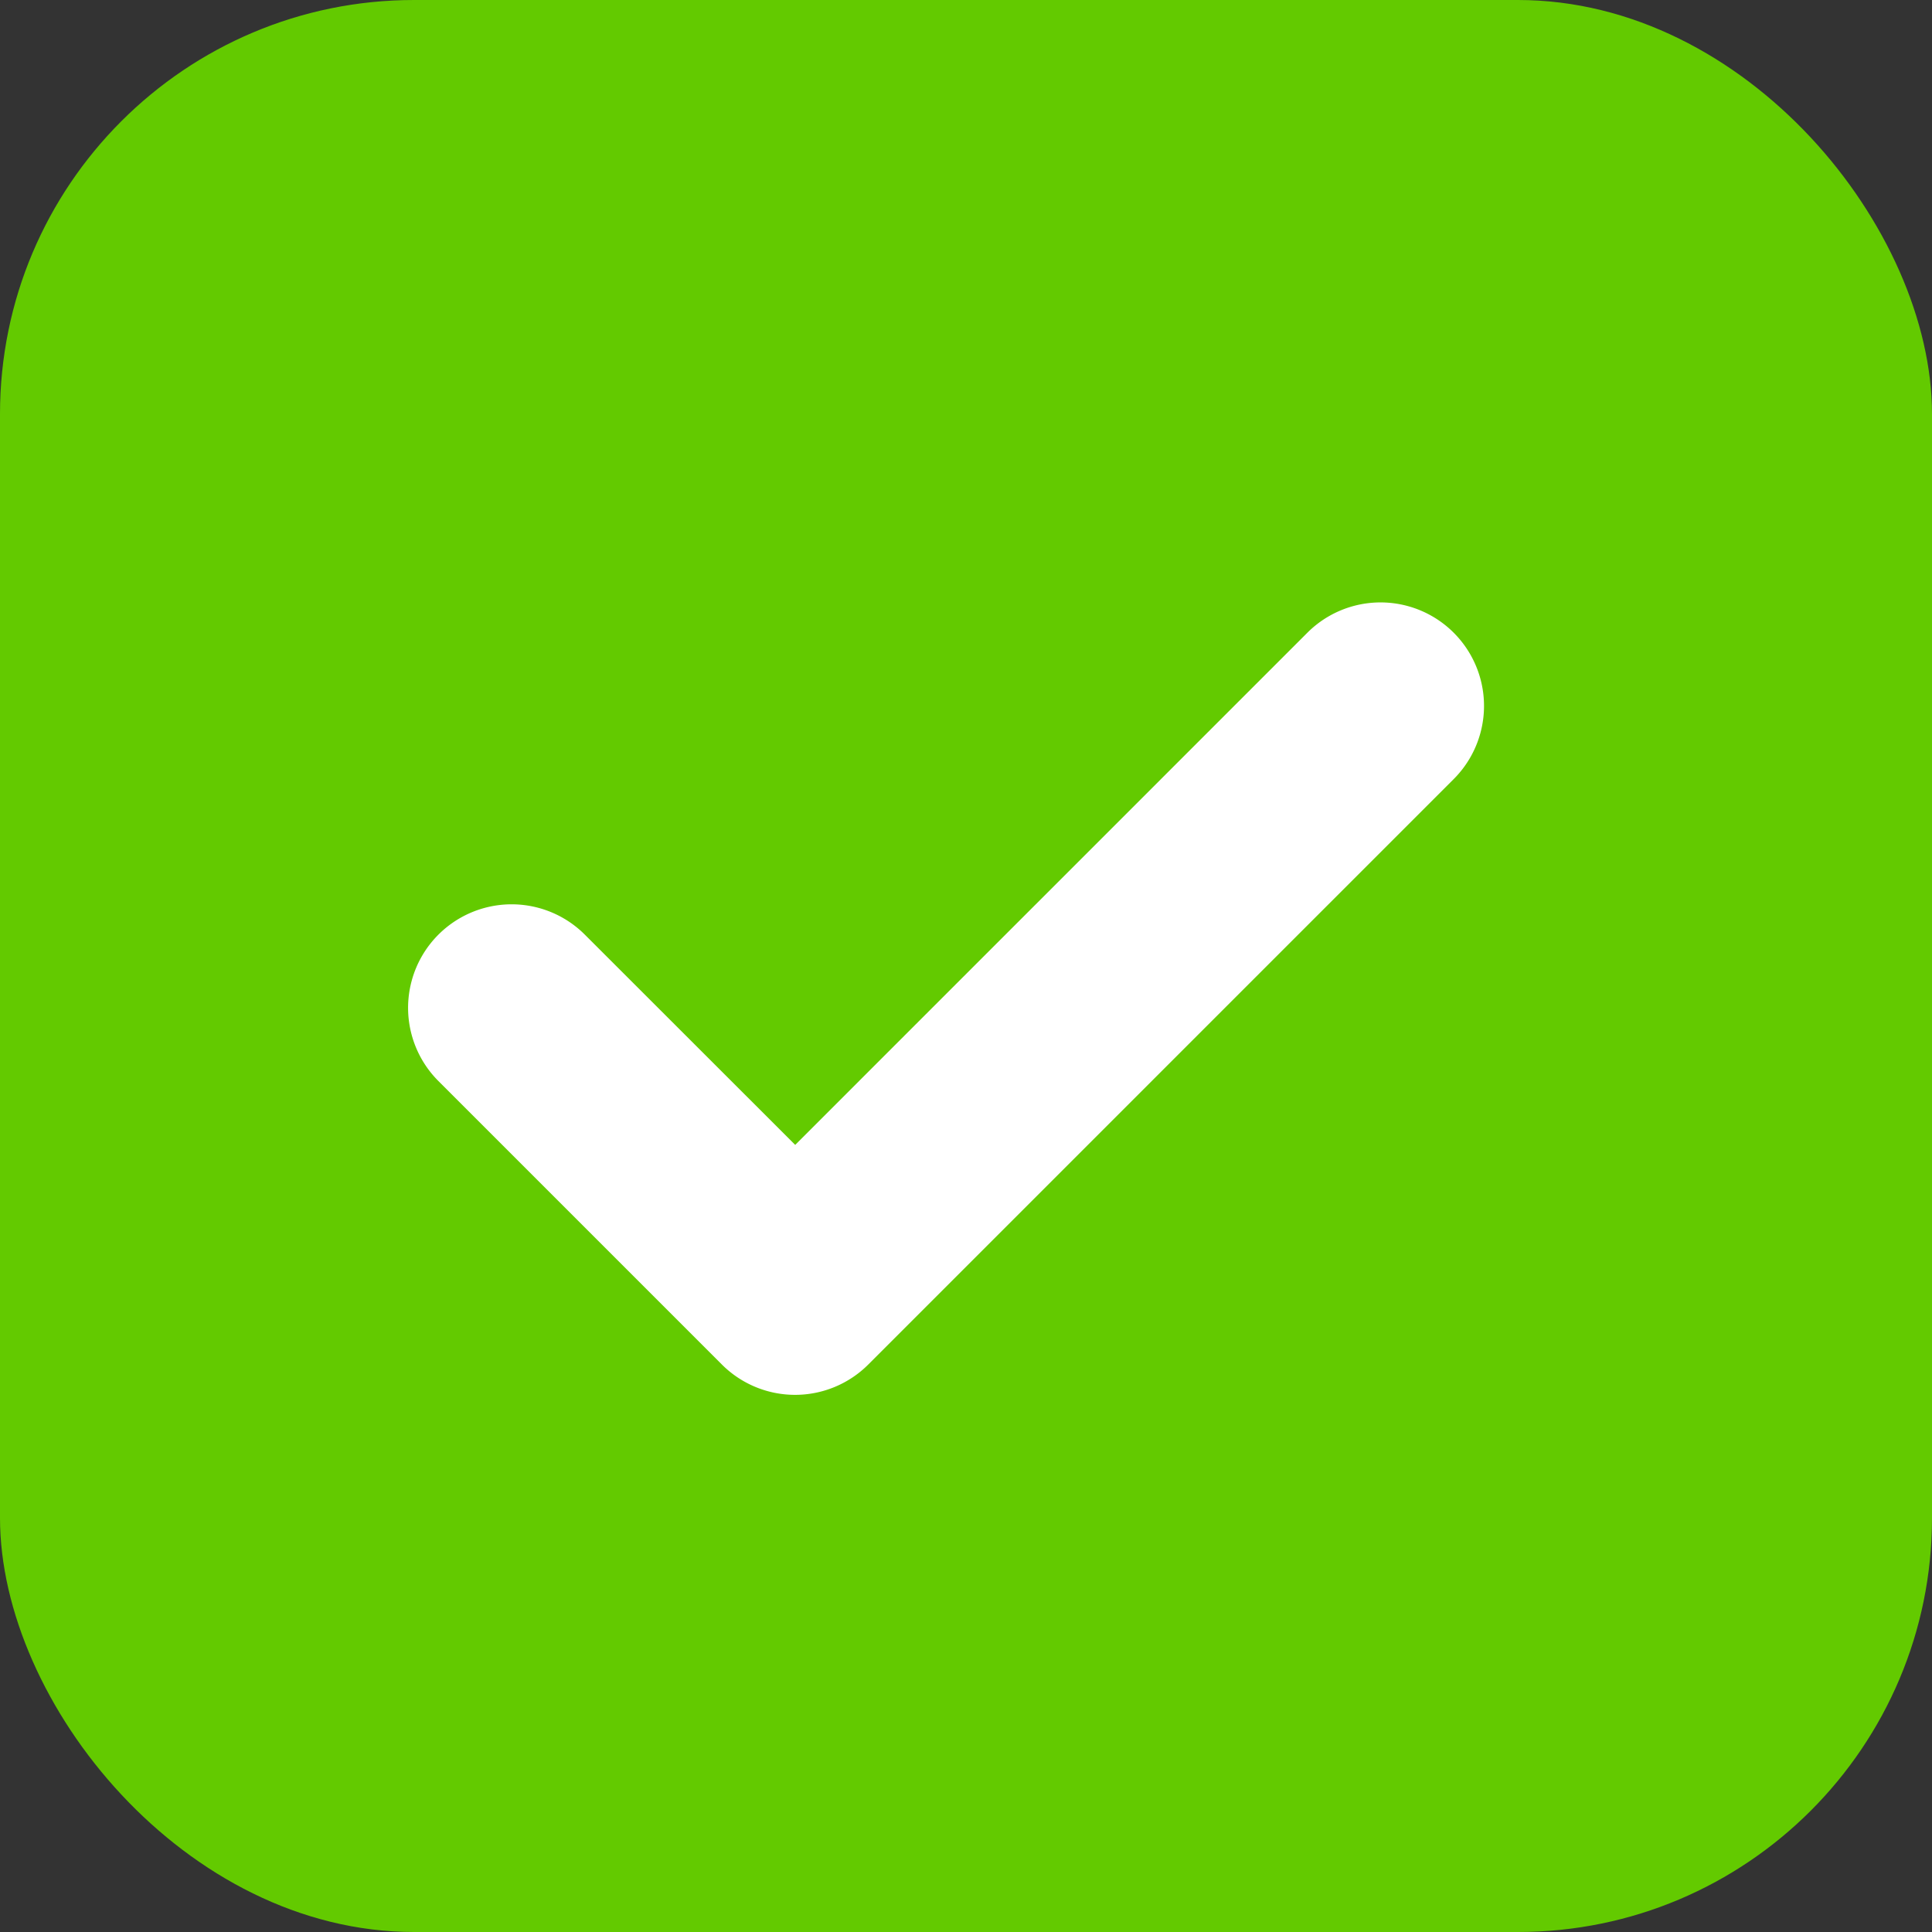 <svg xmlns="http://www.w3.org/2000/svg" width="16" height="16" viewBox="0 0 16 16">
    <rect x="0" y="0" width="16" height="16" fill="#333333" stroke="none"/>
    <g fill="none" fill-rule="evenodd">
        <rect width="16" height="16" fill="#63ca00" rx="3.429"/>
        <path fill="#FFF" fill-rule="nonzero" d="M6.585 9.482l4.242-4.242a.857.857 0 0 1 1.212 1.212L7.191 11.3a.857.857 0 0 1-1.213 0L3.631 8.953A.857.857 0 0 1 4.843 7.74l1.742 1.741z"/>
    </g>
</svg>
